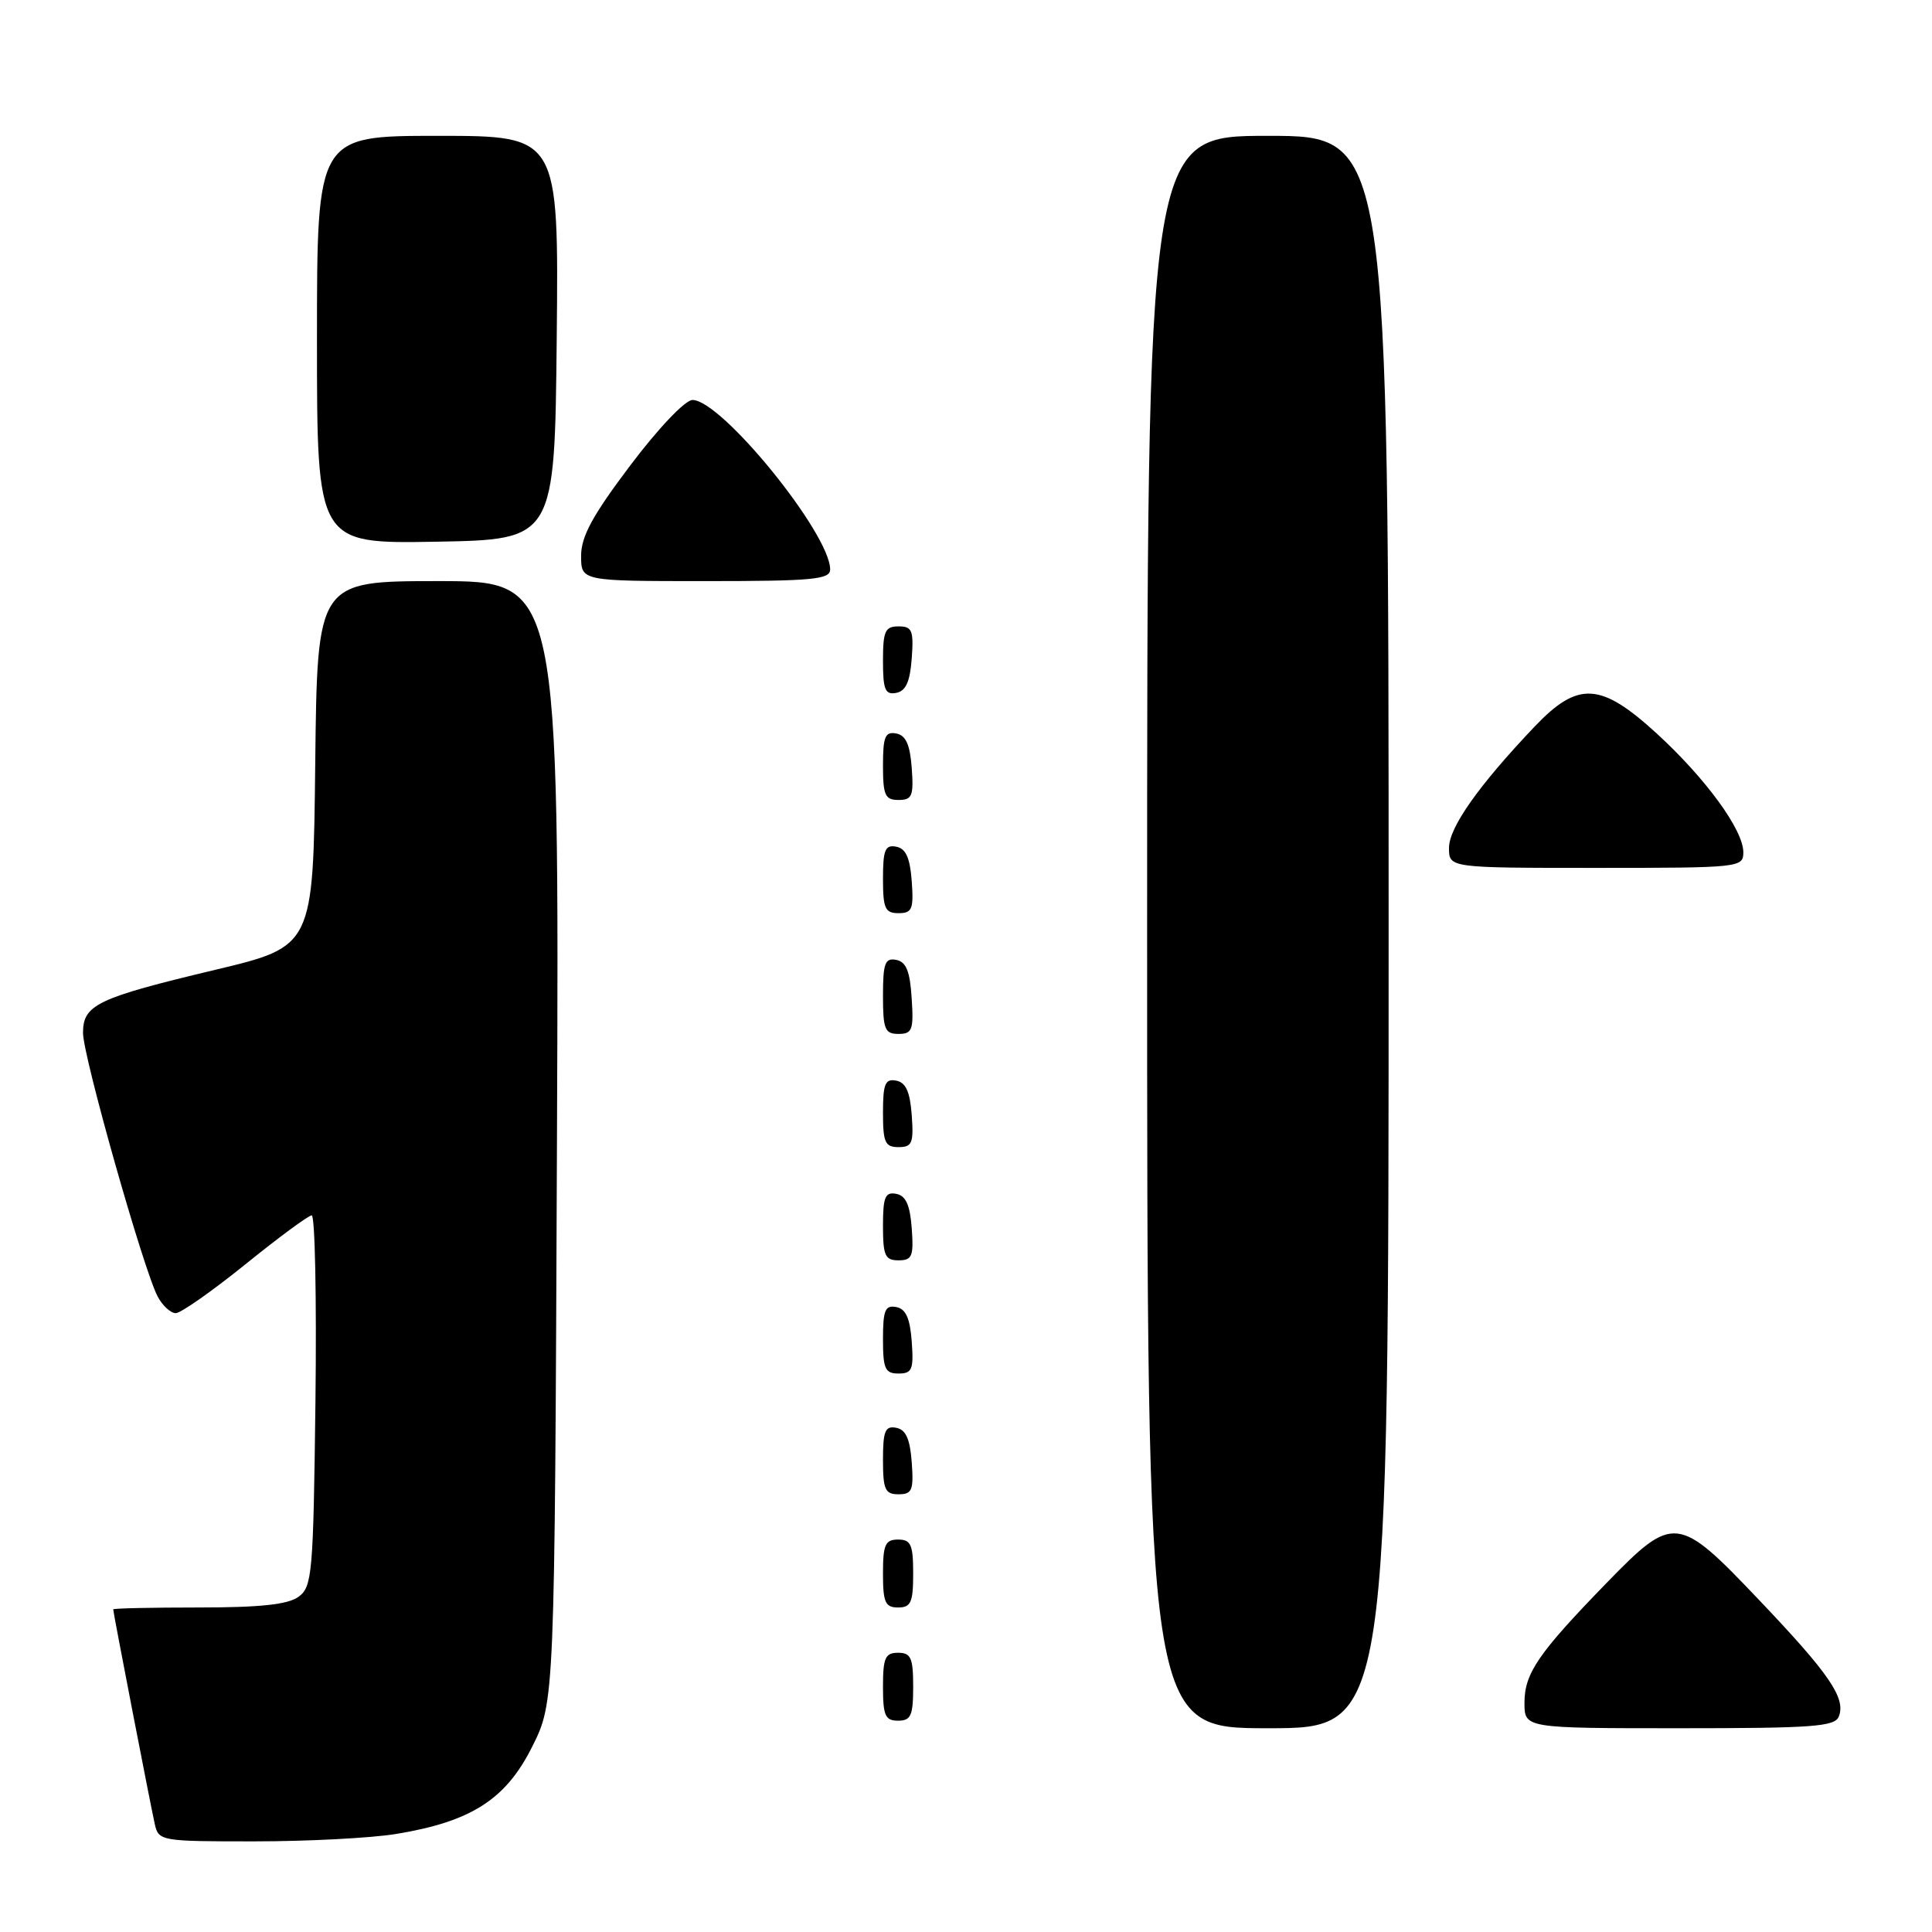 <?xml version="1.0" encoding="UTF-8" standalone="no"?>
<!DOCTYPE svg PUBLIC "-//W3C//DTD SVG 1.1//EN" "http://www.w3.org/Graphics/SVG/1.1/DTD/svg11.dtd" >
<svg xmlns="http://www.w3.org/2000/svg" xmlns:xlink="http://www.w3.org/1999/xlink" version="1.1" viewBox="0 0 256 256">
 <g >
 <path fill="currentColor"
d=" M 52.48 243.01 C 62.42 241.38 67.01 238.45 70.50 231.48 C 73.50 225.50 73.50 225.50 73.80 151.25 C 74.10 77.00 74.10 77.00 58.07 77.00 C 42.04 77.00 42.04 77.00 41.77 101.20 C 41.50 125.41 41.50 125.41 28.50 128.51 C 12.84 132.25 11.00 133.13 11.00 136.87 C 11.00 139.96 19.04 168.34 20.90 171.81 C 21.54 173.02 22.62 174.00 23.29 174.00 C 23.95 174.00 28.10 171.09 32.50 167.54 C 36.90 163.98 40.86 161.06 41.30 161.04 C 41.74 161.02 41.96 172.06 41.80 185.58 C 41.52 208.57 41.37 210.26 39.56 211.58 C 38.15 212.61 34.49 213.00 26.31 213.00 C 20.09 213.00 15.00 213.11 15.00 213.25 C 15.01 213.71 20.00 239.47 20.52 241.75 C 21.02 243.94 21.38 244.00 33.77 243.99 C 40.77 243.99 49.19 243.55 52.48 243.01 Z  M 184.00 123.50 C 184.00 18.00 184.00 18.00 168.00 18.00 C 152.00 18.00 152.00 18.00 152.00 123.50 C 152.00 229.00 152.00 229.00 168.00 229.00 C 184.00 229.00 184.00 229.00 184.00 123.50 Z  M 243.66 227.43 C 244.60 225.00 242.39 221.78 233.09 212.01 C 222.32 200.68 221.76 200.62 212.88 209.75 C 203.82 219.07 202.00 221.73 202.00 225.63 C 202.00 229.00 202.00 229.00 222.53 229.00 C 240.25 229.00 243.15 228.79 243.66 227.43 Z  M 121.00 223.50 C 121.00 219.67 120.70 219.00 119.00 219.00 C 117.30 219.00 117.00 219.67 117.00 223.50 C 117.00 227.33 117.30 228.00 119.00 228.00 C 120.70 228.00 121.00 227.33 121.00 223.50 Z  M 121.00 208.50 C 121.00 204.67 120.70 204.00 119.00 204.00 C 117.30 204.00 117.00 204.67 117.00 208.50 C 117.00 212.33 117.30 213.00 119.00 213.00 C 120.70 213.00 121.00 212.33 121.00 208.50 Z  M 120.81 193.76 C 120.58 190.66 120.03 189.43 118.75 189.19 C 117.29 188.91 117.00 189.61 117.00 193.43 C 117.00 197.38 117.28 198.00 119.06 198.00 C 120.86 198.00 121.08 197.47 120.81 193.76 Z  M 120.81 177.76 C 120.58 174.66 120.03 173.43 118.75 173.19 C 117.29 172.91 117.00 173.61 117.00 177.43 C 117.00 181.38 117.28 182.00 119.06 182.00 C 120.86 182.00 121.08 181.47 120.81 177.76 Z  M 120.81 162.76 C 120.58 159.66 120.03 158.43 118.75 158.19 C 117.29 157.91 117.00 158.61 117.00 162.43 C 117.00 166.38 117.28 167.00 119.06 167.00 C 120.86 167.00 121.08 166.47 120.81 162.76 Z  M 120.81 147.76 C 120.58 144.66 120.03 143.43 118.75 143.19 C 117.29 142.91 117.00 143.61 117.00 147.43 C 117.00 151.38 117.28 152.00 119.06 152.00 C 120.86 152.00 121.08 151.47 120.81 147.76 Z  M 120.80 132.26 C 120.58 128.69 120.07 127.44 118.75 127.19 C 117.27 126.90 117.00 127.64 117.00 131.93 C 117.00 136.38 117.25 137.00 119.05 137.00 C 120.88 137.00 121.08 136.47 120.80 132.26 Z  M 120.81 116.76 C 120.58 113.66 120.03 112.43 118.75 112.19 C 117.29 111.91 117.00 112.61 117.00 116.43 C 117.00 120.38 117.28 121.00 119.06 121.00 C 120.86 121.00 121.08 120.47 120.81 116.76 Z  M 231.00 112.93 C 231.00 109.96 226.00 103.12 219.48 97.15 C 212.09 90.40 209.10 90.24 203.37 96.25 C 195.94 104.06 192.00 109.64 192.00 112.35 C 192.00 115.00 192.00 115.00 211.50 115.00 C 230.55 115.00 231.00 114.95 231.00 112.93 Z  M 120.81 101.76 C 120.58 98.66 120.03 97.43 118.75 97.19 C 117.29 96.91 117.00 97.61 117.00 101.43 C 117.00 105.38 117.28 106.00 119.06 106.00 C 120.86 106.00 121.08 105.47 120.81 101.76 Z  M 120.81 87.24 C 121.08 83.53 120.86 83.00 119.06 83.00 C 117.28 83.00 117.00 83.62 117.00 87.57 C 117.00 91.39 117.29 92.09 118.75 91.81 C 120.03 91.57 120.58 90.34 120.81 87.24 Z  M 110.00 75.46 C 110.00 70.72 95.61 53.00 91.76 53.00 C 90.79 53.00 87.25 56.72 83.53 61.65 C 78.51 68.30 77.00 71.08 77.00 73.65 C 77.00 77.00 77.00 77.00 93.50 77.00 C 107.69 77.00 110.00 76.78 110.00 75.46 Z  M 73.77 44.75 C 74.03 18.00 74.03 18.00 58.02 18.00 C 42.00 18.00 42.00 18.00 42.00 45.03 C 42.00 72.05 42.00 72.05 57.75 71.78 C 73.50 71.50 73.50 71.50 73.77 44.75 Z "/>
</g>
</svg>